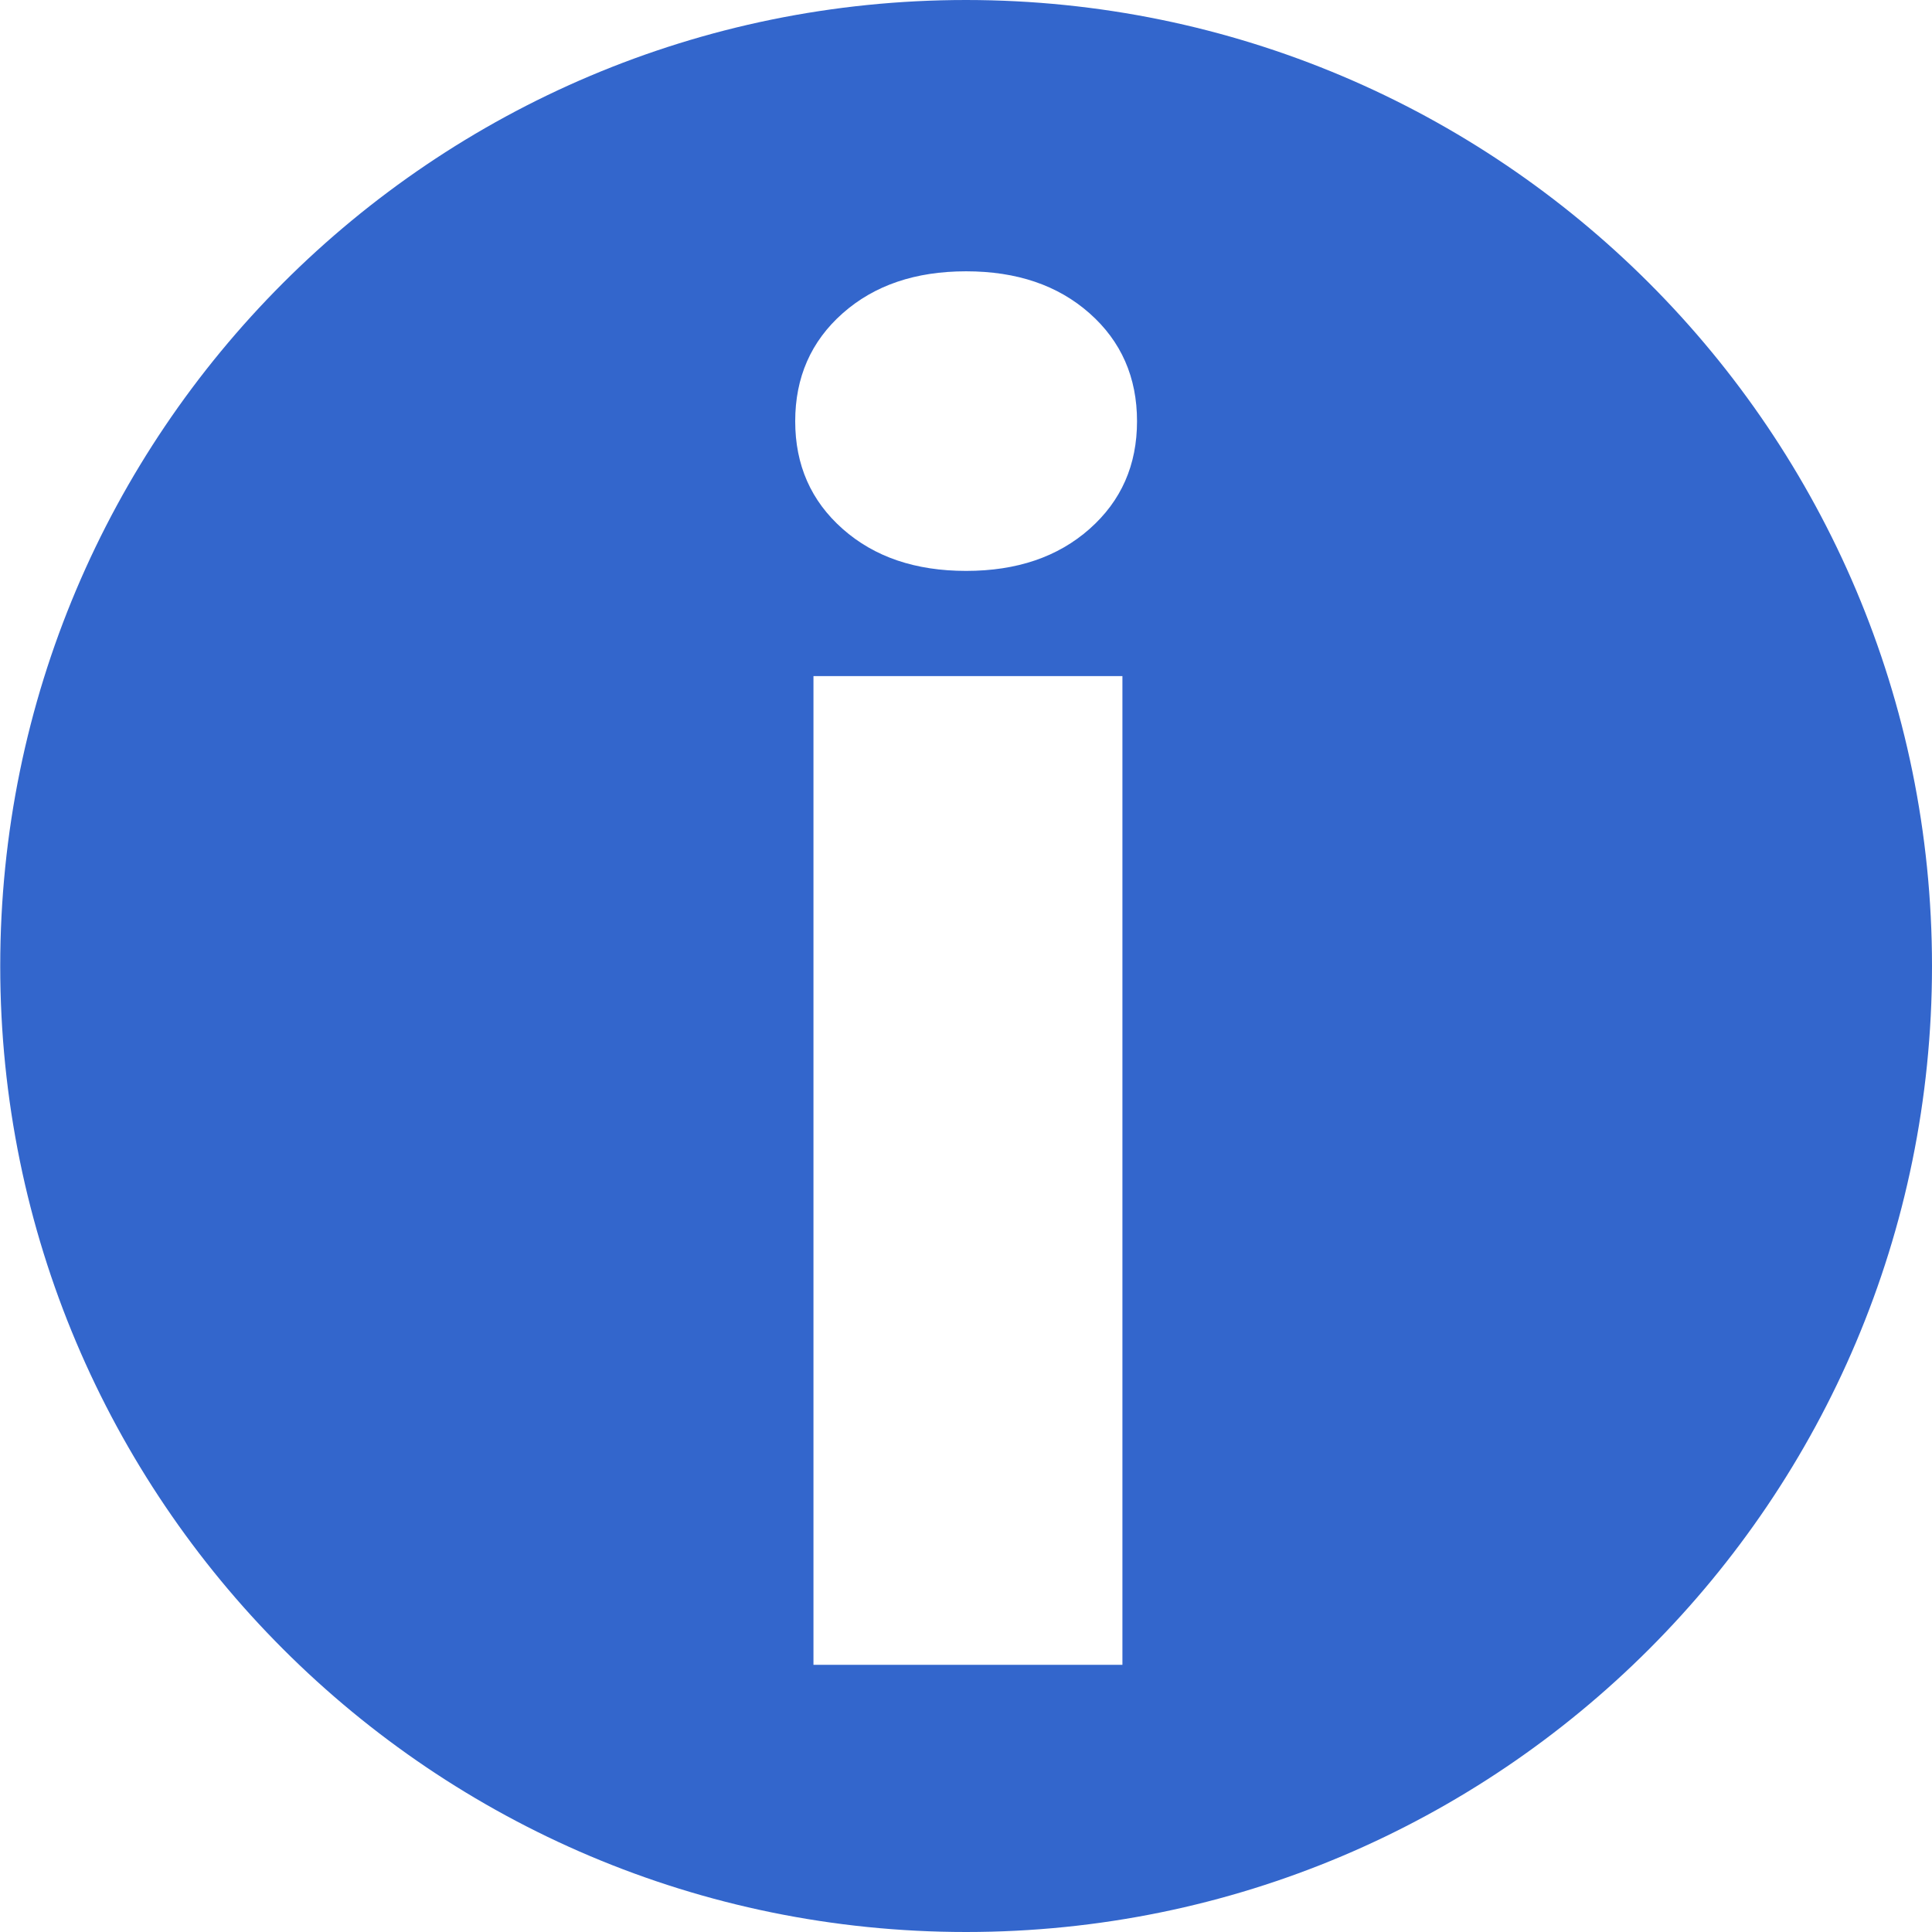 <?xml version="1.0" encoding="UTF-8" standalone="no"?>
<svg
   xmlns:dc="http://purl.org/dc/elements/1.1/"
   xmlns:cc="http://creativecommons.org/ns#"
   xmlns:rdf="http://www.w3.org/1999/02/22-rdf-syntax-ns#"
   xmlns:svg="http://www.w3.org/2000/svg"
   xmlns="http://www.w3.org/2000/svg"
   id="svg987"
   version="1.1"
   viewBox="0 0 8.467 8.467"
   height="32"
   width="32">
  <defs
     id="defs981" />
  <g
     transform="translate(-68.579,-80.103)"
     id="layer1">
    <path
       id="path1763"
       d="m 72.813,80.103 c -2.338,3e-5 -4.233,1.895 -4.233,4.234 3e-5,2.338 1.895,4.233 4.233,4.233 2.338,-2.9e-5 4.233,-1.895 4.233,-4.233 7.4e-5,-2.338 -1.895,-4.233 -4.233,-4.234 z m -2e-6,1.189 c 0.222,0 0.402,0.061 0.541,0.184 0.139,0.123 0.208,0.281 0.208,0.473 0,0.192 -0.069,0.349 -0.208,0.472 -0.139,0.123 -0.319,0.184 -0.541,0.184 -0.222,0 -0.402,-0.061 -0.541,-0.184 -0.139,-0.123 -0.208,-0.28 -0.208,-0.472 0,-0.192 0.069,-0.35 0.208,-0.473 0.139,-0.123 0.319,-0.184 0.541,-0.184 z m -0.669,1.774 h 1.354 v 4.333 h -1.354 z"
       style="opacity:1;fill:#3366cc;fill-opacity:1;fill-rule:nonzero;stroke:none;stroke-width:0.794;stroke-linecap:round;stroke-linejoin:miter;stroke-miterlimit:4;stroke-dasharray:none;stroke-dashoffset:0;stroke-opacity:1;paint-order:markers stroke fill" />
  </g>
</svg>
